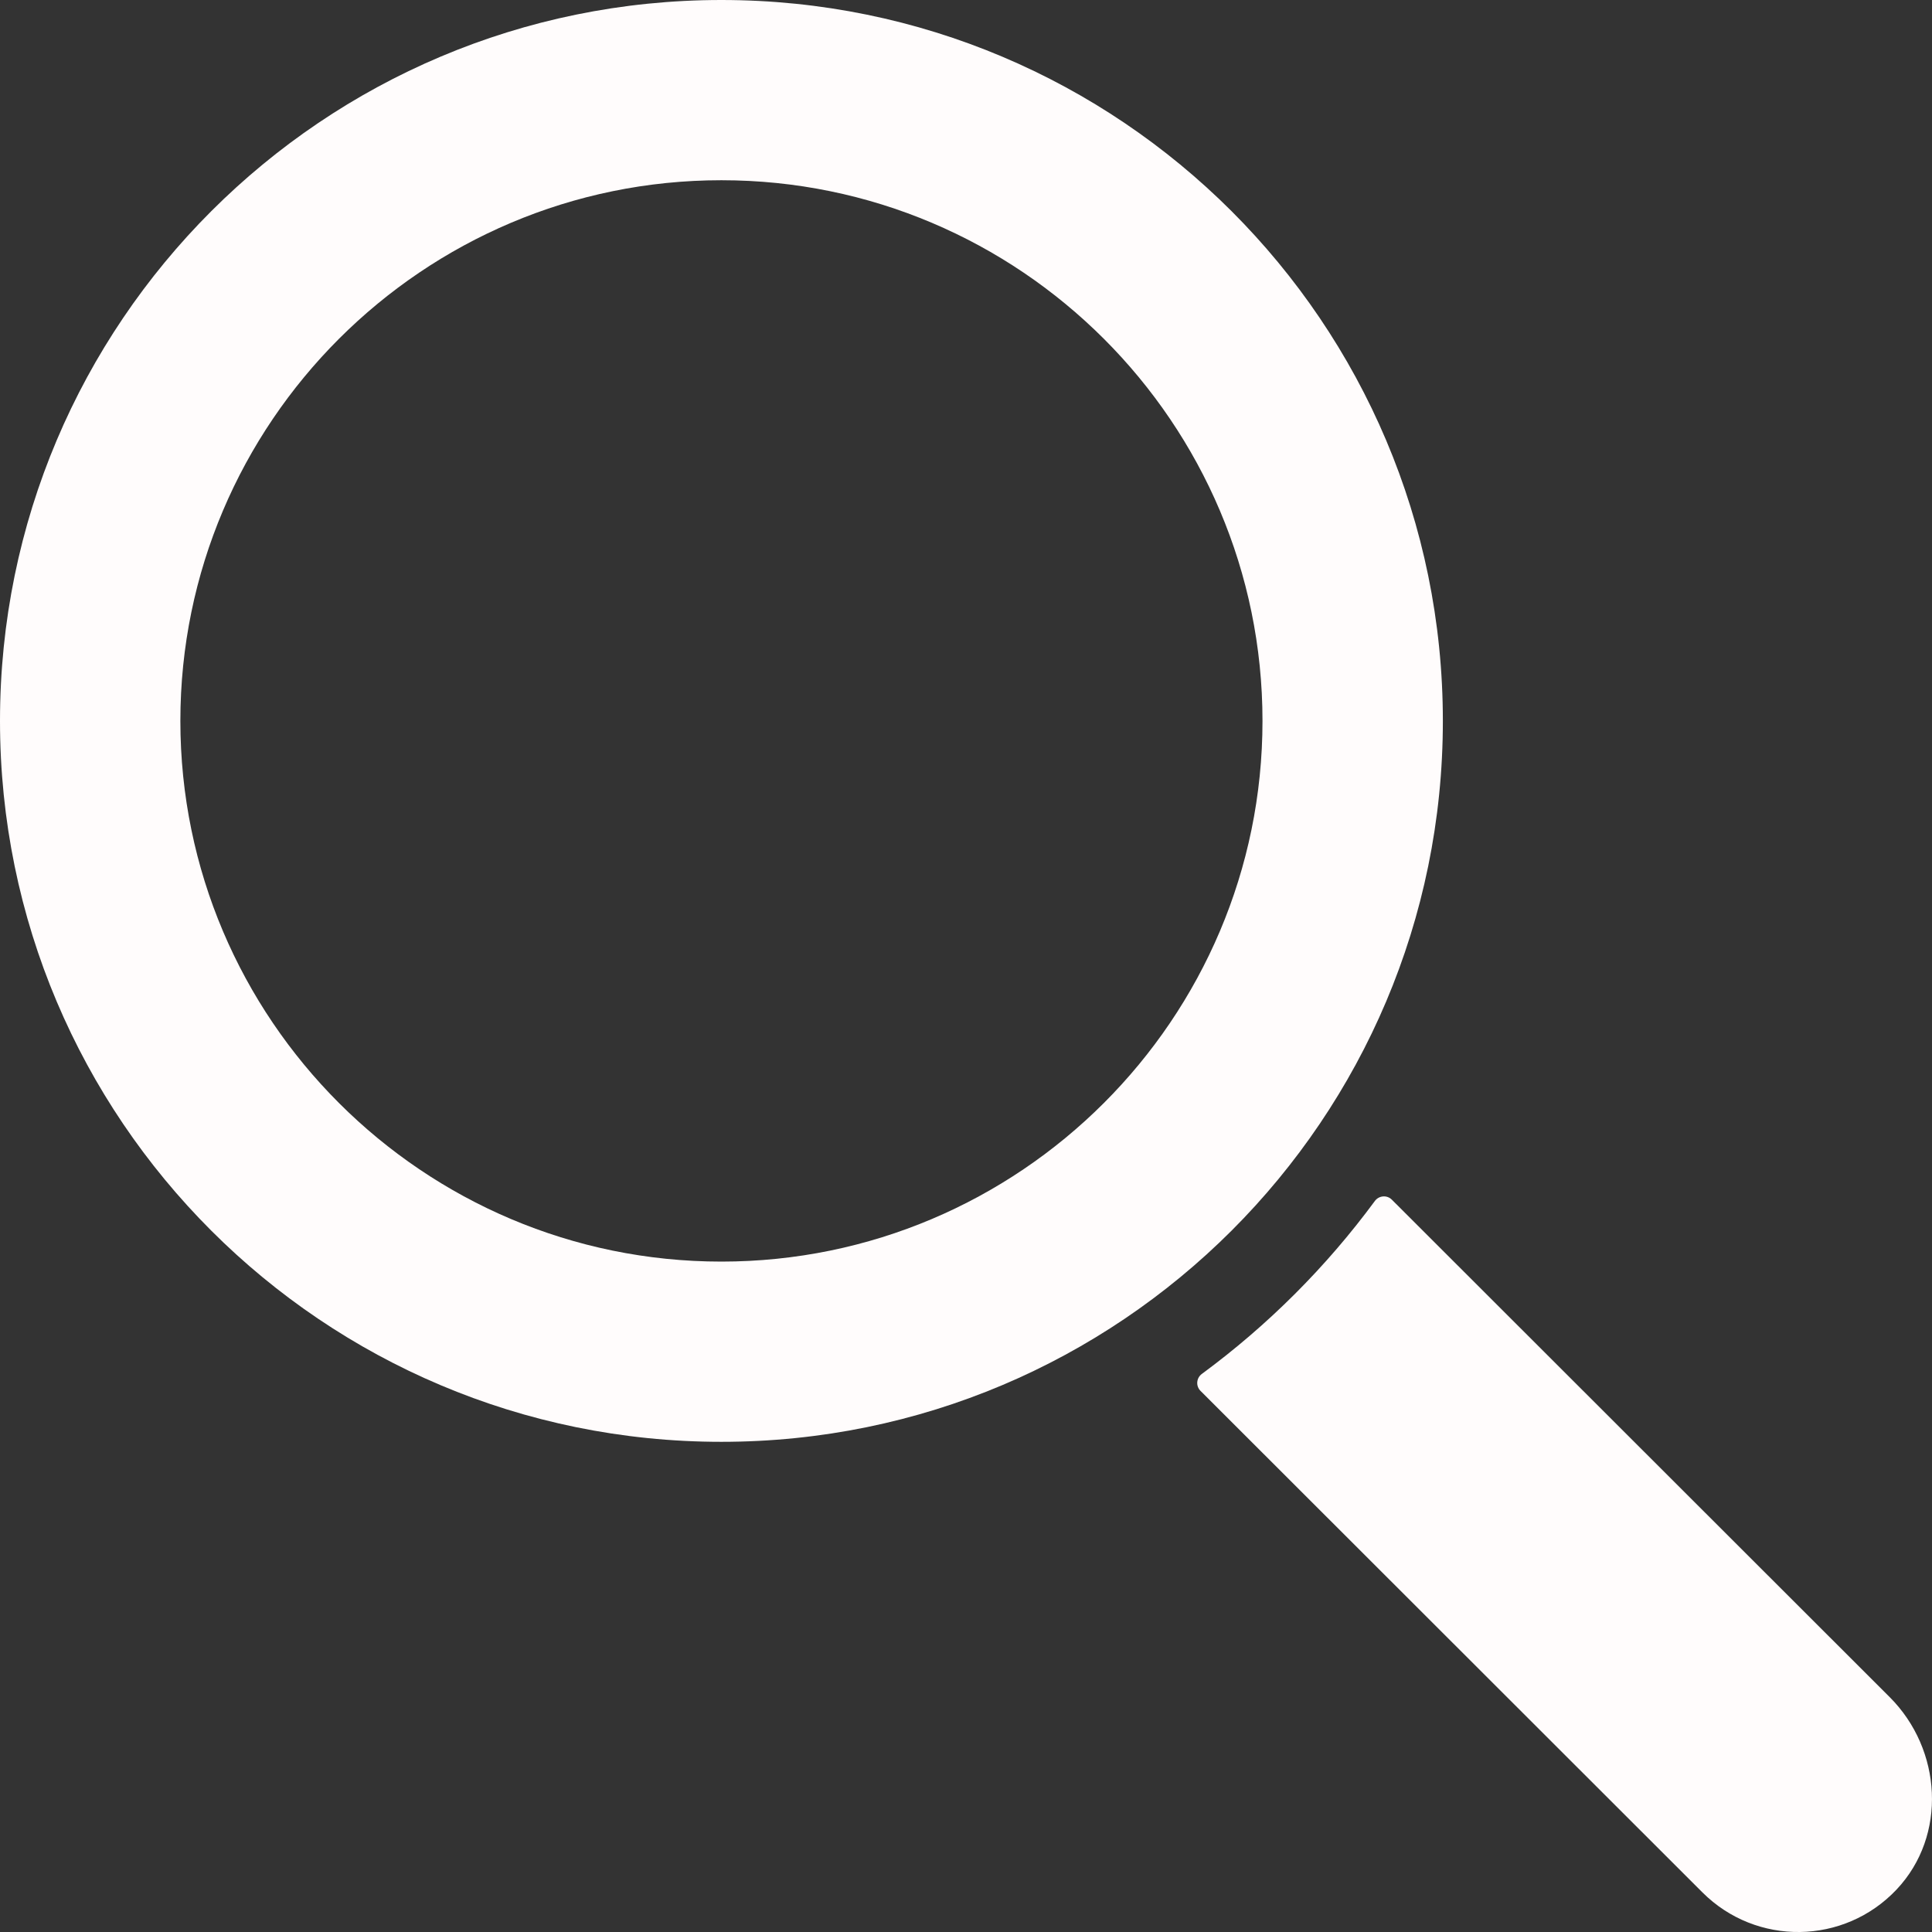 <svg width="28" height="28" viewBox="0 0 28 28" fill="none" xmlns="http://www.w3.org/2000/svg">
<rect x="0" y="0" width="28" height="28" fill="#333333" stroke="none"/>
<path d="M10.455 0C4.681 0 0 4.678 0 10.448C0 16.218 4.681 20.896 10.455 20.896C16.23 20.896 20.911 16.218 20.911 10.448C20.911 4.678 16.23 0 10.455 0ZM10.455 18.284C6.132 18.284 2.614 14.769 2.614 10.448C2.614 6.127 6.132 2.612 10.455 2.612C14.779 2.612 18.297 6.127 18.297 10.448C18.297 14.769 14.779 18.284 10.455 18.284Z" fill="#FFFCFC"/>
<path d="M27.488 27.383C26.726 28.191 25.453 28.206 24.673 27.426L17.398 20.157C17.328 20.086 17.338 19.971 17.418 19.912C18.375 19.207 19.221 18.362 19.926 17.405C19.985 17.326 20.101 17.316 20.171 17.386L27.388 24.597C28.146 25.356 28.223 26.602 27.488 27.383Z" fill="#FFFCFC"/>
</svg>
